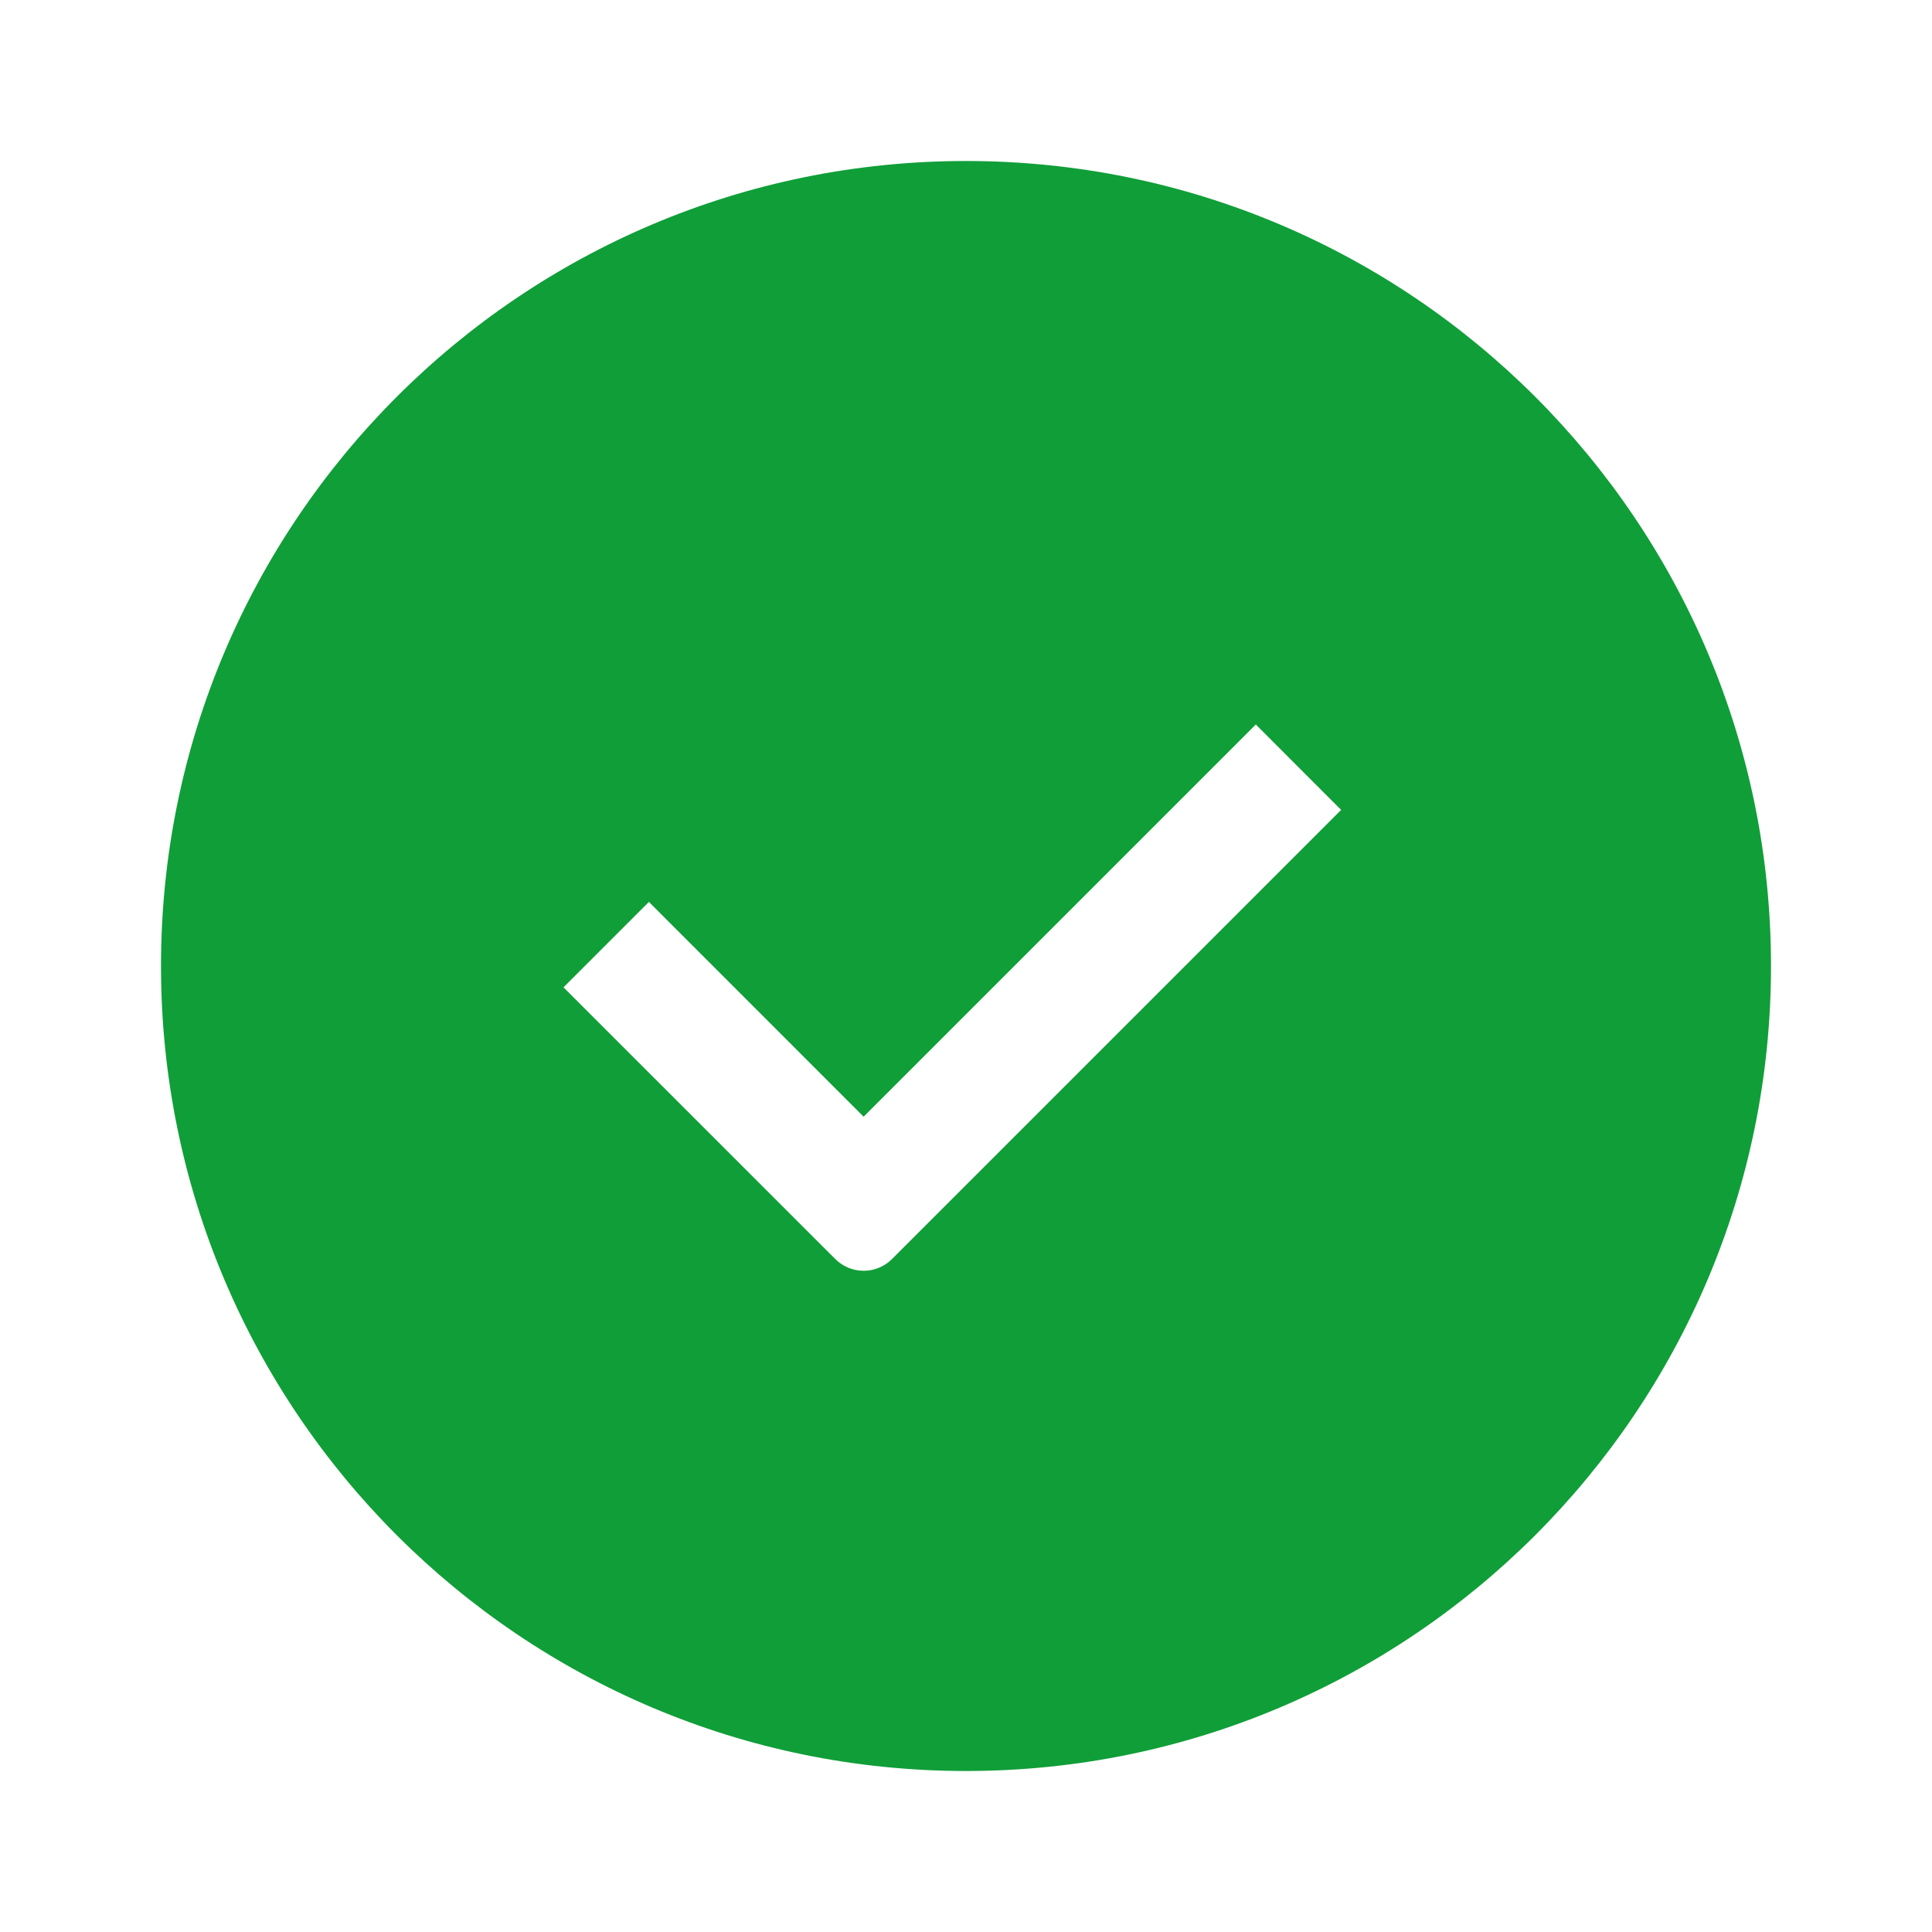 <svg width="24" height="24" viewBox="0 0 24 24" fill="white" xmlns="http://www.w3.org/2000/svg">
<path fill-rule="evenodd" clip-rule="evenodd" d="M12 2C17.523 2 22 6.477 22 12C22 17.523 17.523 22 12 22C6.477 22 2 17.523 2 12C2 6.477 6.477 2 12 2ZM16.66 10.061L15.6 9L10.728 13.872L8.061 11.204L7 12.265L10.375 15.639C10.57 15.835 10.887 15.835 11.082 15.639L16.66 10.061Z" fill="#109E38"/>
</svg>
